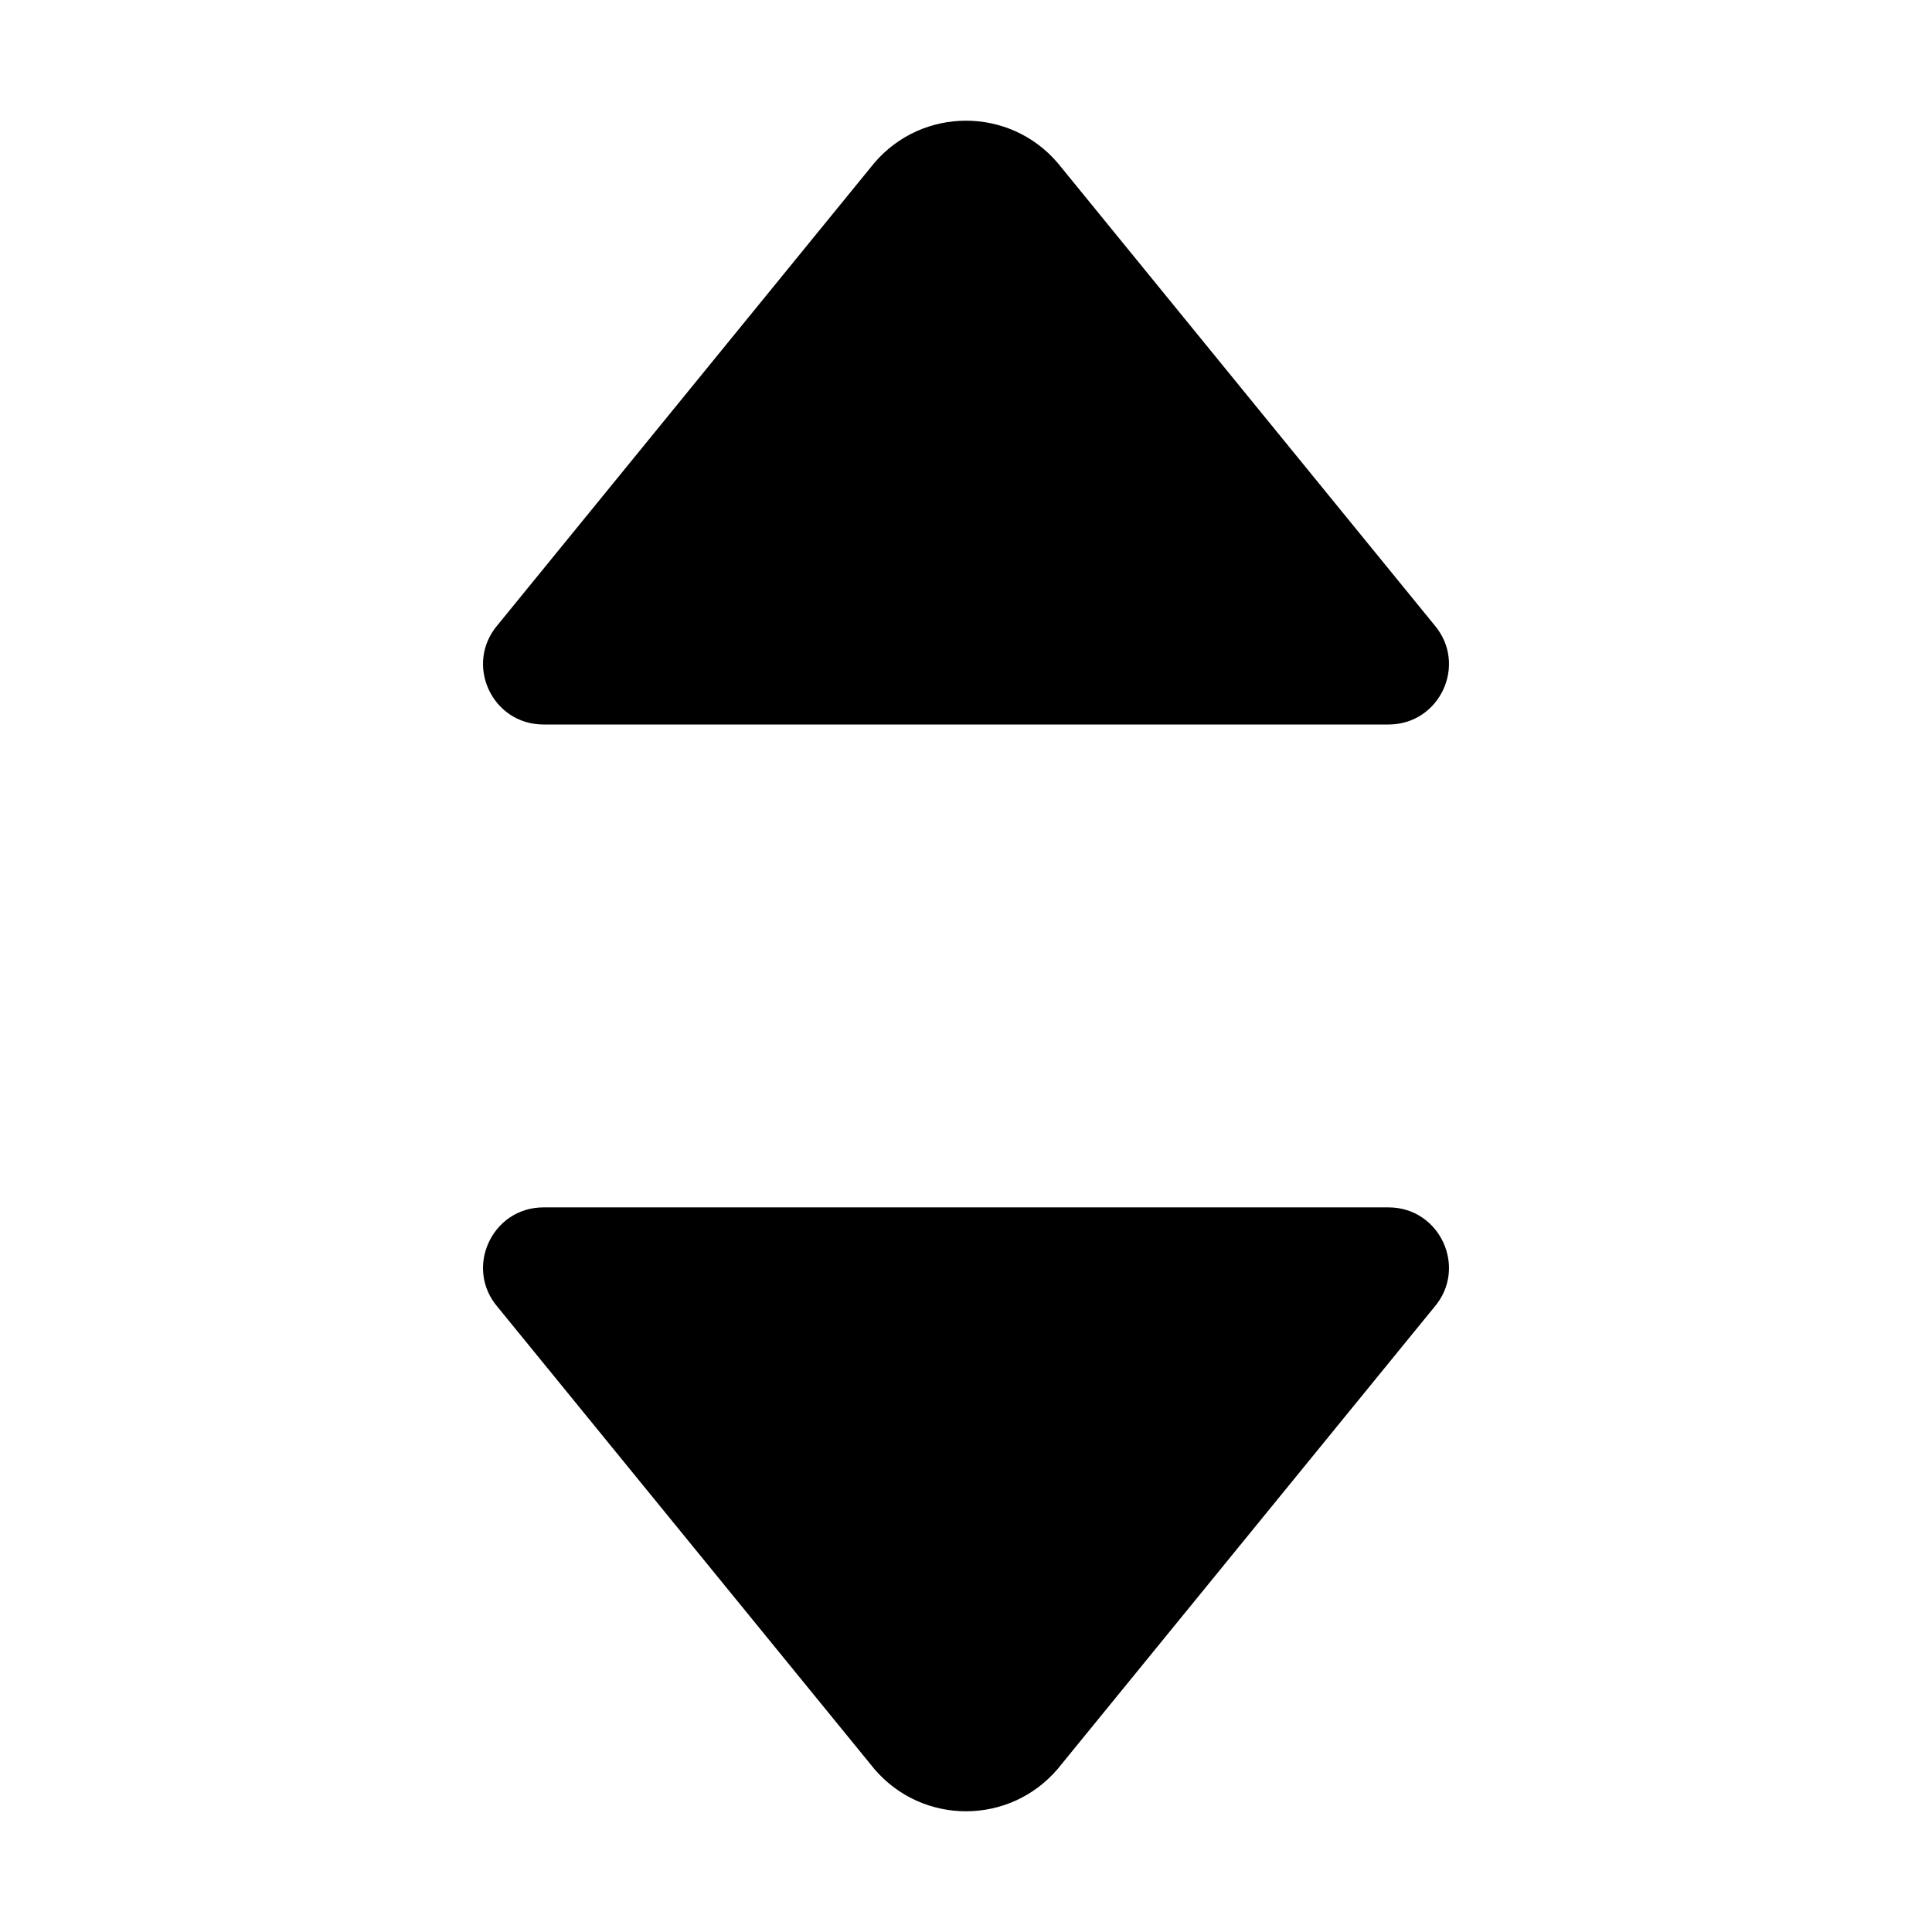 <svg width="16" height="16" viewBox="0 0 16 16" fill="none" xmlns="http://www.w3.org/2000/svg">
<path d="M11.499 6H4.501C4.074 6 3.843 5.5 4.122 5.175L7.241 1.349C7.64 0.883 8.36 0.883 8.759 1.349L11.878 5.175C12.157 5.5 11.926 6 11.499 6Z" fill="currentColor"/>
<path d="M4.501 9.999H11.499C11.926 9.999 12.157 10.501 11.878 10.825L8.759 14.65C8.36 15.117 7.64 15.117 7.241 14.65L4.122 10.825C3.843 10.501 4.074 9.999 4.501 9.999Z" fill="currentColor"/>
</svg>

